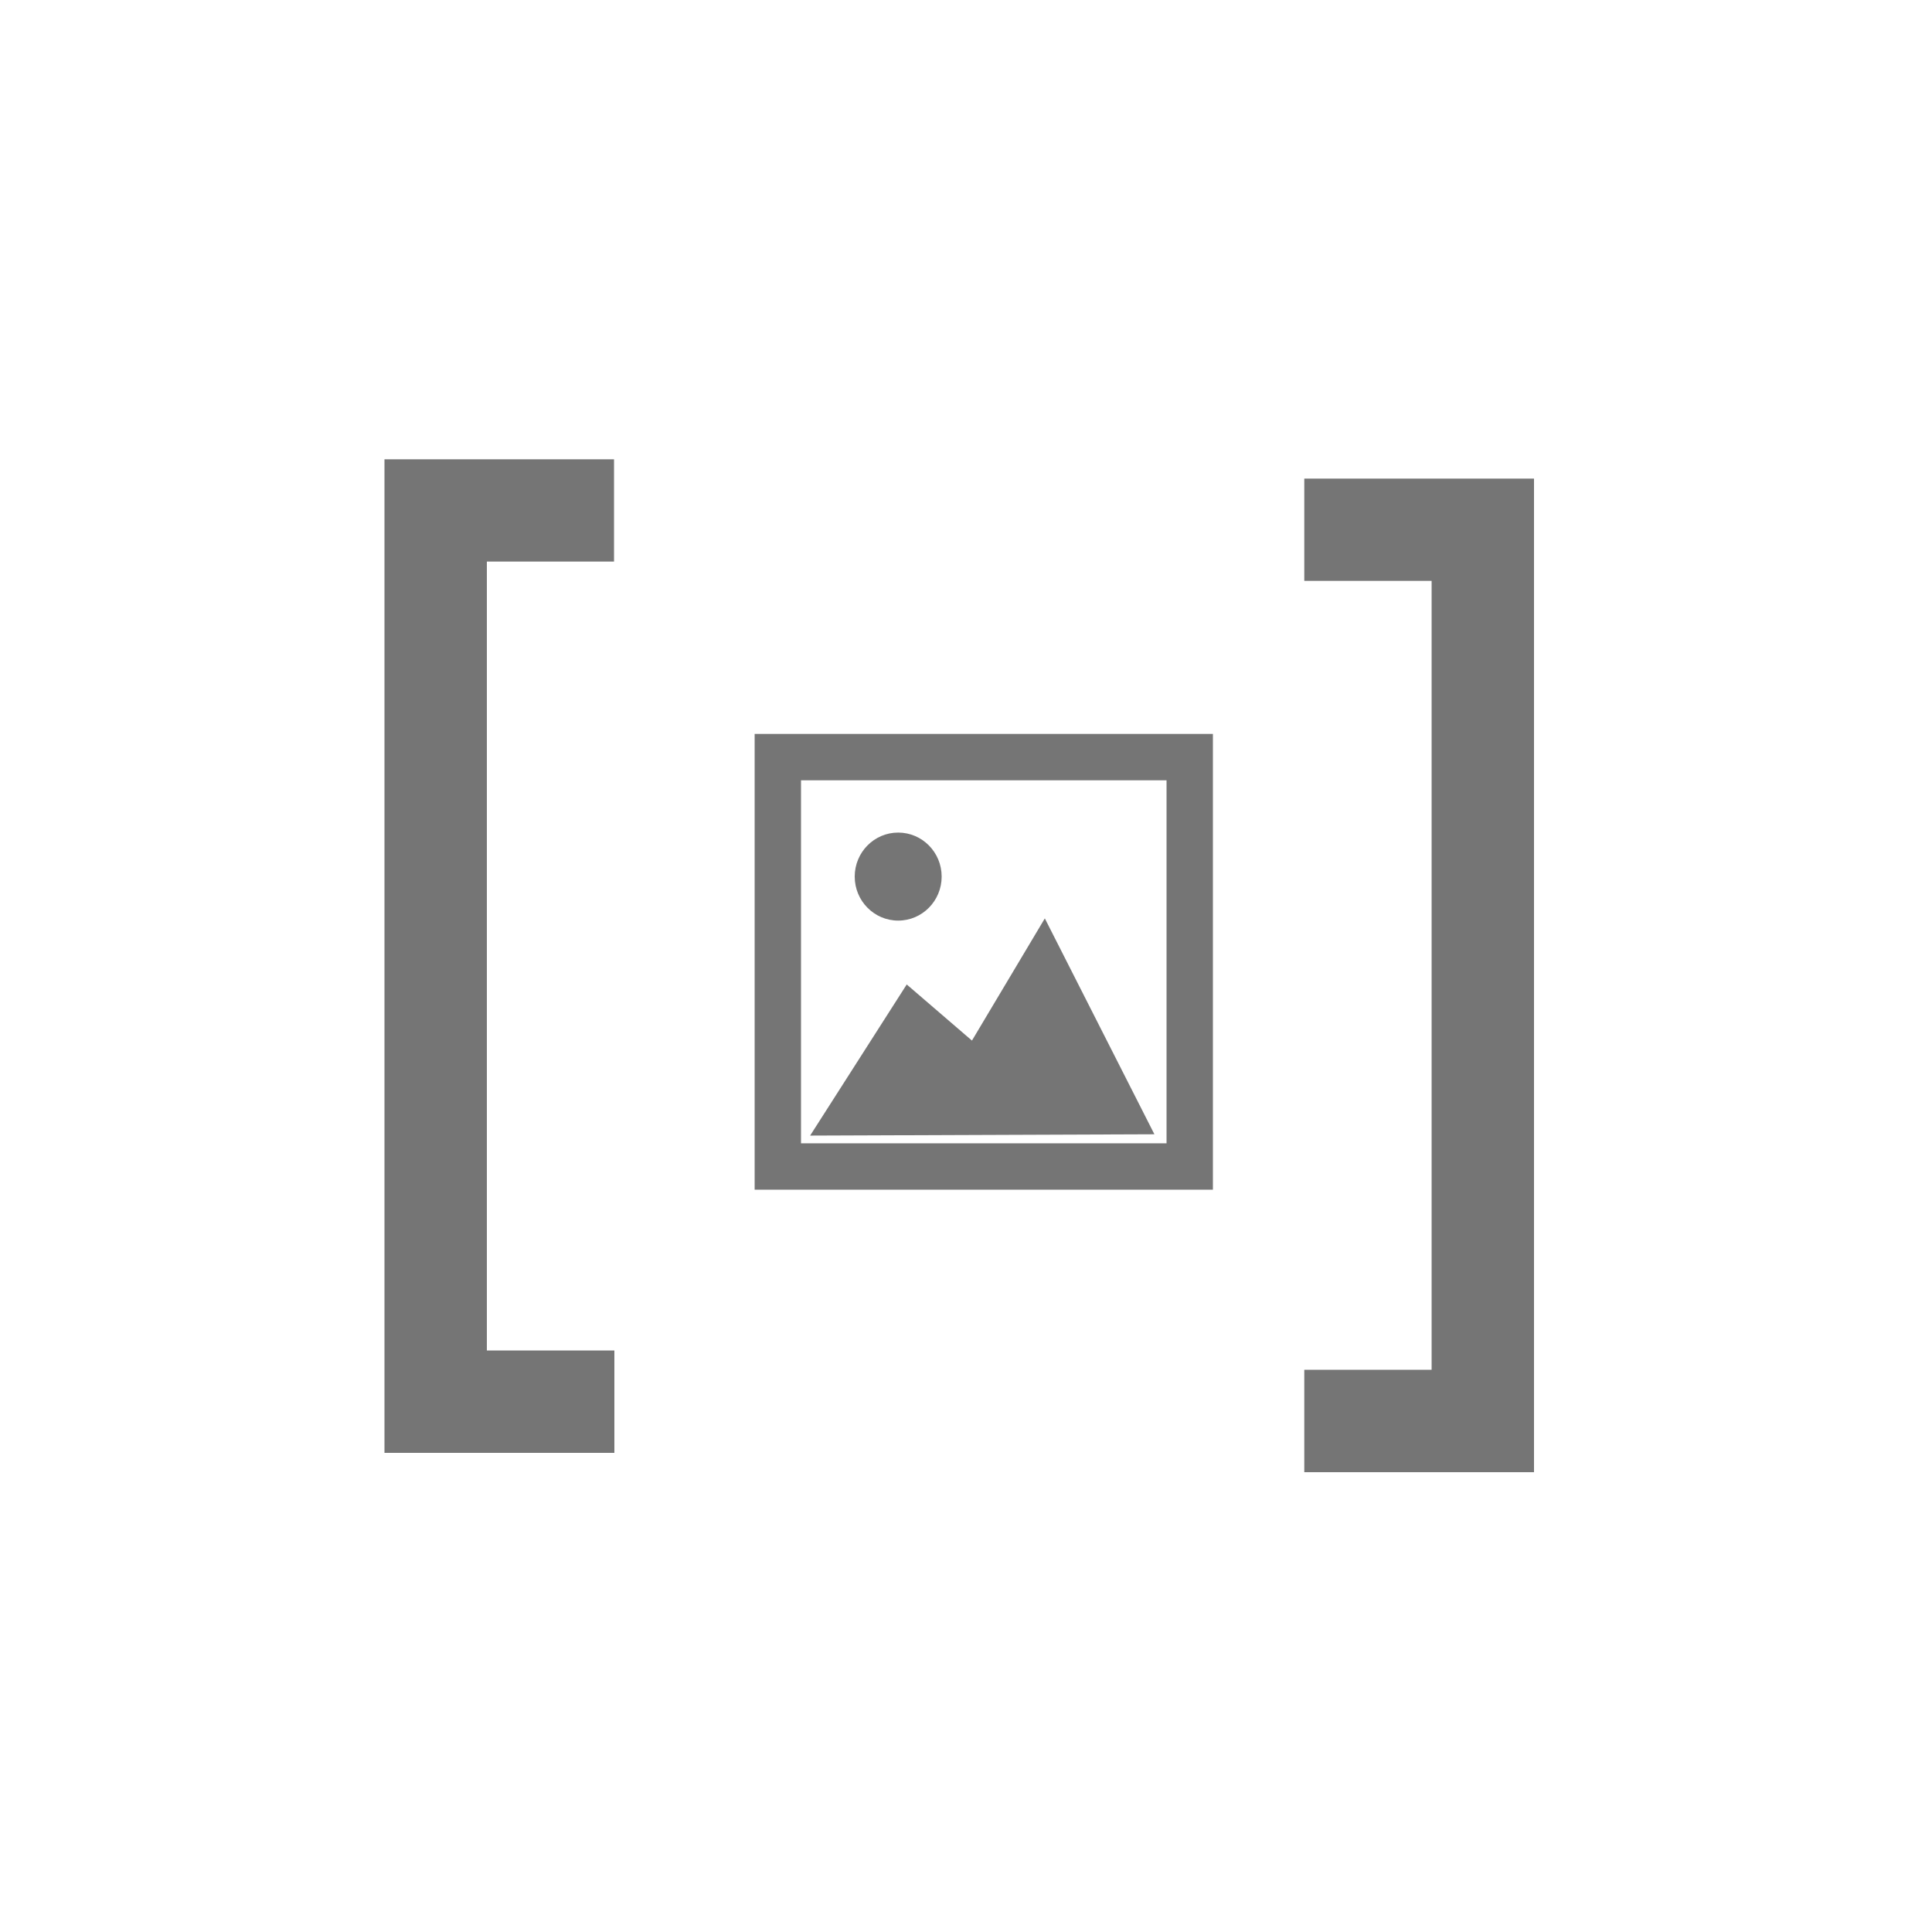 <svg id="Blocks" xmlns="http://www.w3.org/2000/svg" viewBox="0 0 500 500"><defs><style>.cls-1,.cls-2{fill:#757575;}.cls-1,.cls-3{stroke:#757575;stroke-miterlimit:10;}.cls-1{stroke-width:10px;}.cls-3{fill:none;stroke-width:12px;}</style></defs><title>Dummy image Block</title><path class="cls-1" d="M104.5,123.86h49.41v16.47H121V354.5h33V371H104.5Z"/><path class="cls-1" d="M392,376H342.55V359.5H375.5V145.33H342.55V128.86H392Z"/><g id="Filter"><polygon class="cls-2" points="209.66 293.89 298.76 293.55 270.4 237.68 251.54 269.3 234.66 254.78 209.66 293.89"/><ellipse class="cls-2" cx="232.45" cy="226.86" rx="11.25" ry="11.39"/><rect class="cls-3" x="201.3" y="195.94" width="106.6" height="105.95"/></g></svg>